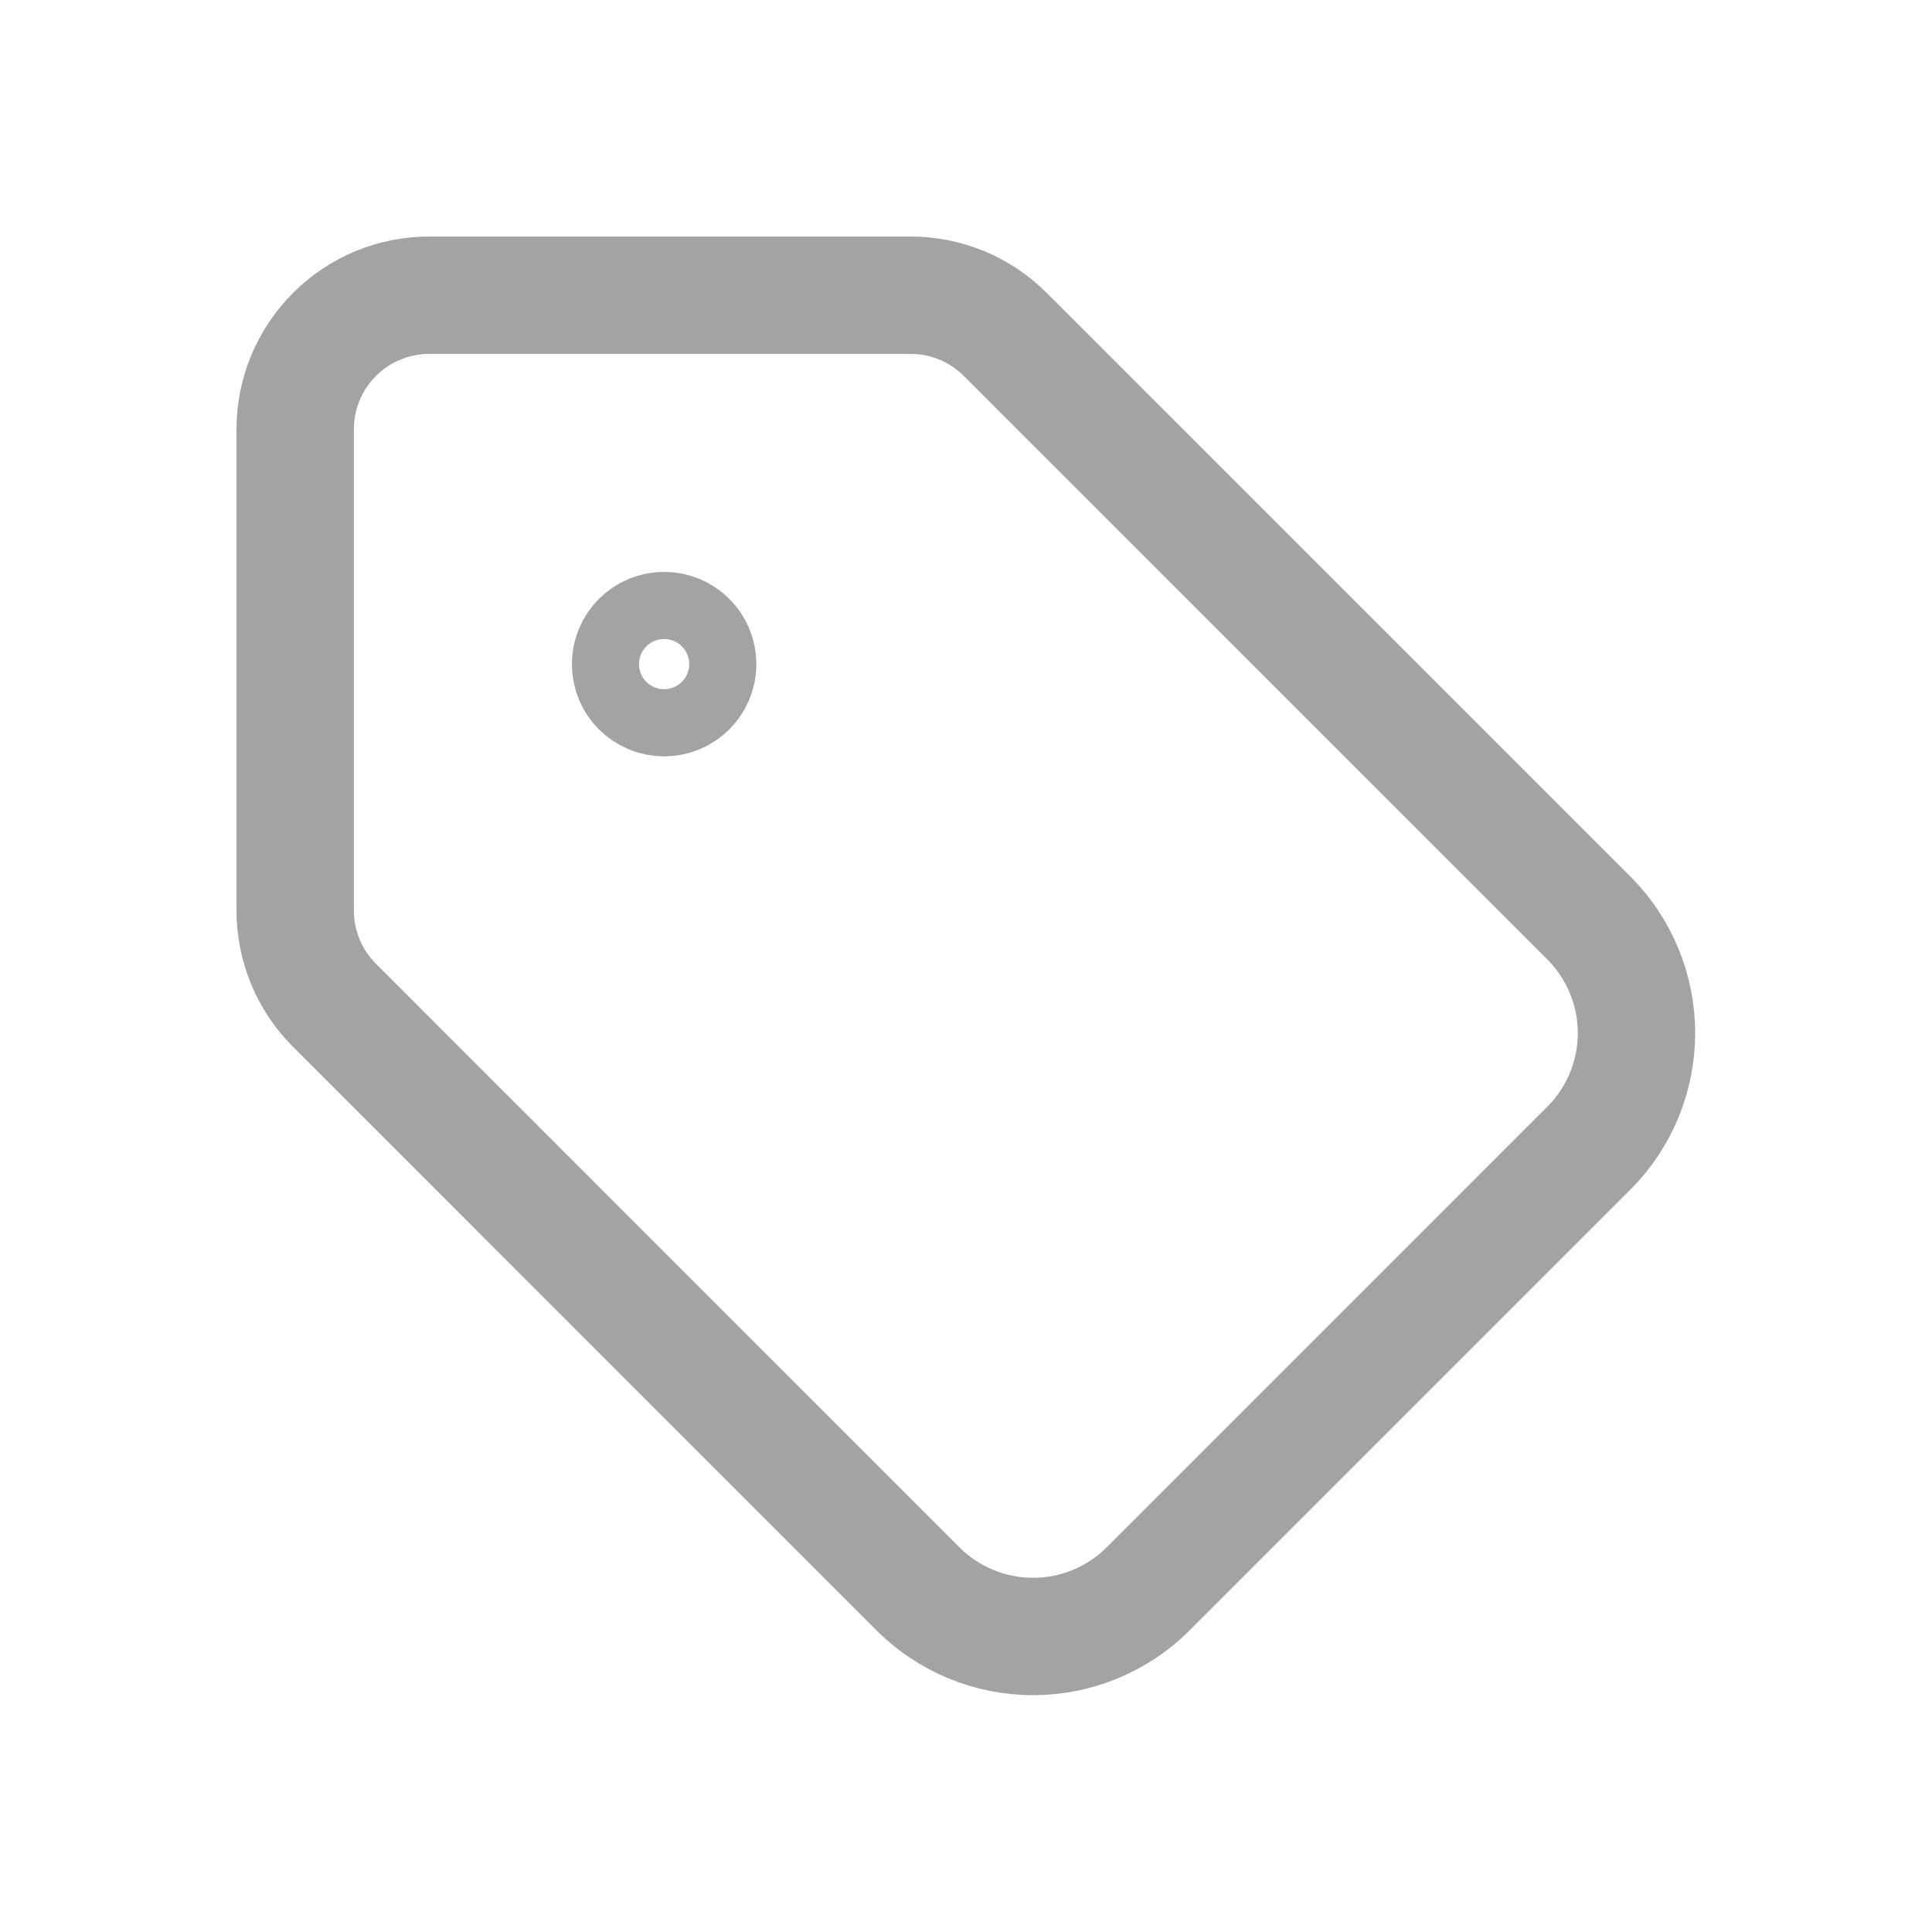 <svg width="24" height="24" viewBox="0 0 24 24" fill="none" xmlns="http://www.w3.org/2000/svg">
<g clip-path="url(#clip0_582_7252)">
<path d="M12.488 4.155C12.176 3.842 11.752 3.667 11.31 3.667H5.333C4.891 3.667 4.467 3.842 4.155 4.155C3.842 4.467 3.667 4.891 3.667 5.333V11.31C3.667 11.752 3.842 12.176 4.155 12.488L11.408 19.742C11.787 20.118 12.3 20.329 12.833 20.329C13.367 20.329 13.88 20.118 14.258 19.742L19.742 14.258C20.118 13.88 20.329 13.367 20.329 12.833C20.329 12.299 20.118 11.787 19.742 11.408L12.488 4.155Z" stroke="#A3A3A3" stroke-width="1.458" stroke-linecap="round" stroke-linejoin="round"/>
<path d="M8.25 8.667C8.48 8.667 8.667 8.48 8.667 8.25C8.667 8.02 8.48 7.833 8.25 7.833C8.02 7.833 7.833 8.02 7.833 8.25C7.833 8.48 8.02 8.667 8.25 8.667Z" stroke="#A3A3A3" stroke-width="1.458" stroke-linecap="round" stroke-linejoin="round"/>
</g>
<defs>
<clipPath id="clip0_582_7252">
<rect width="20" height="20" fill="white" transform="translate(2 2)"/>
</clipPath>
</defs>
</svg>
